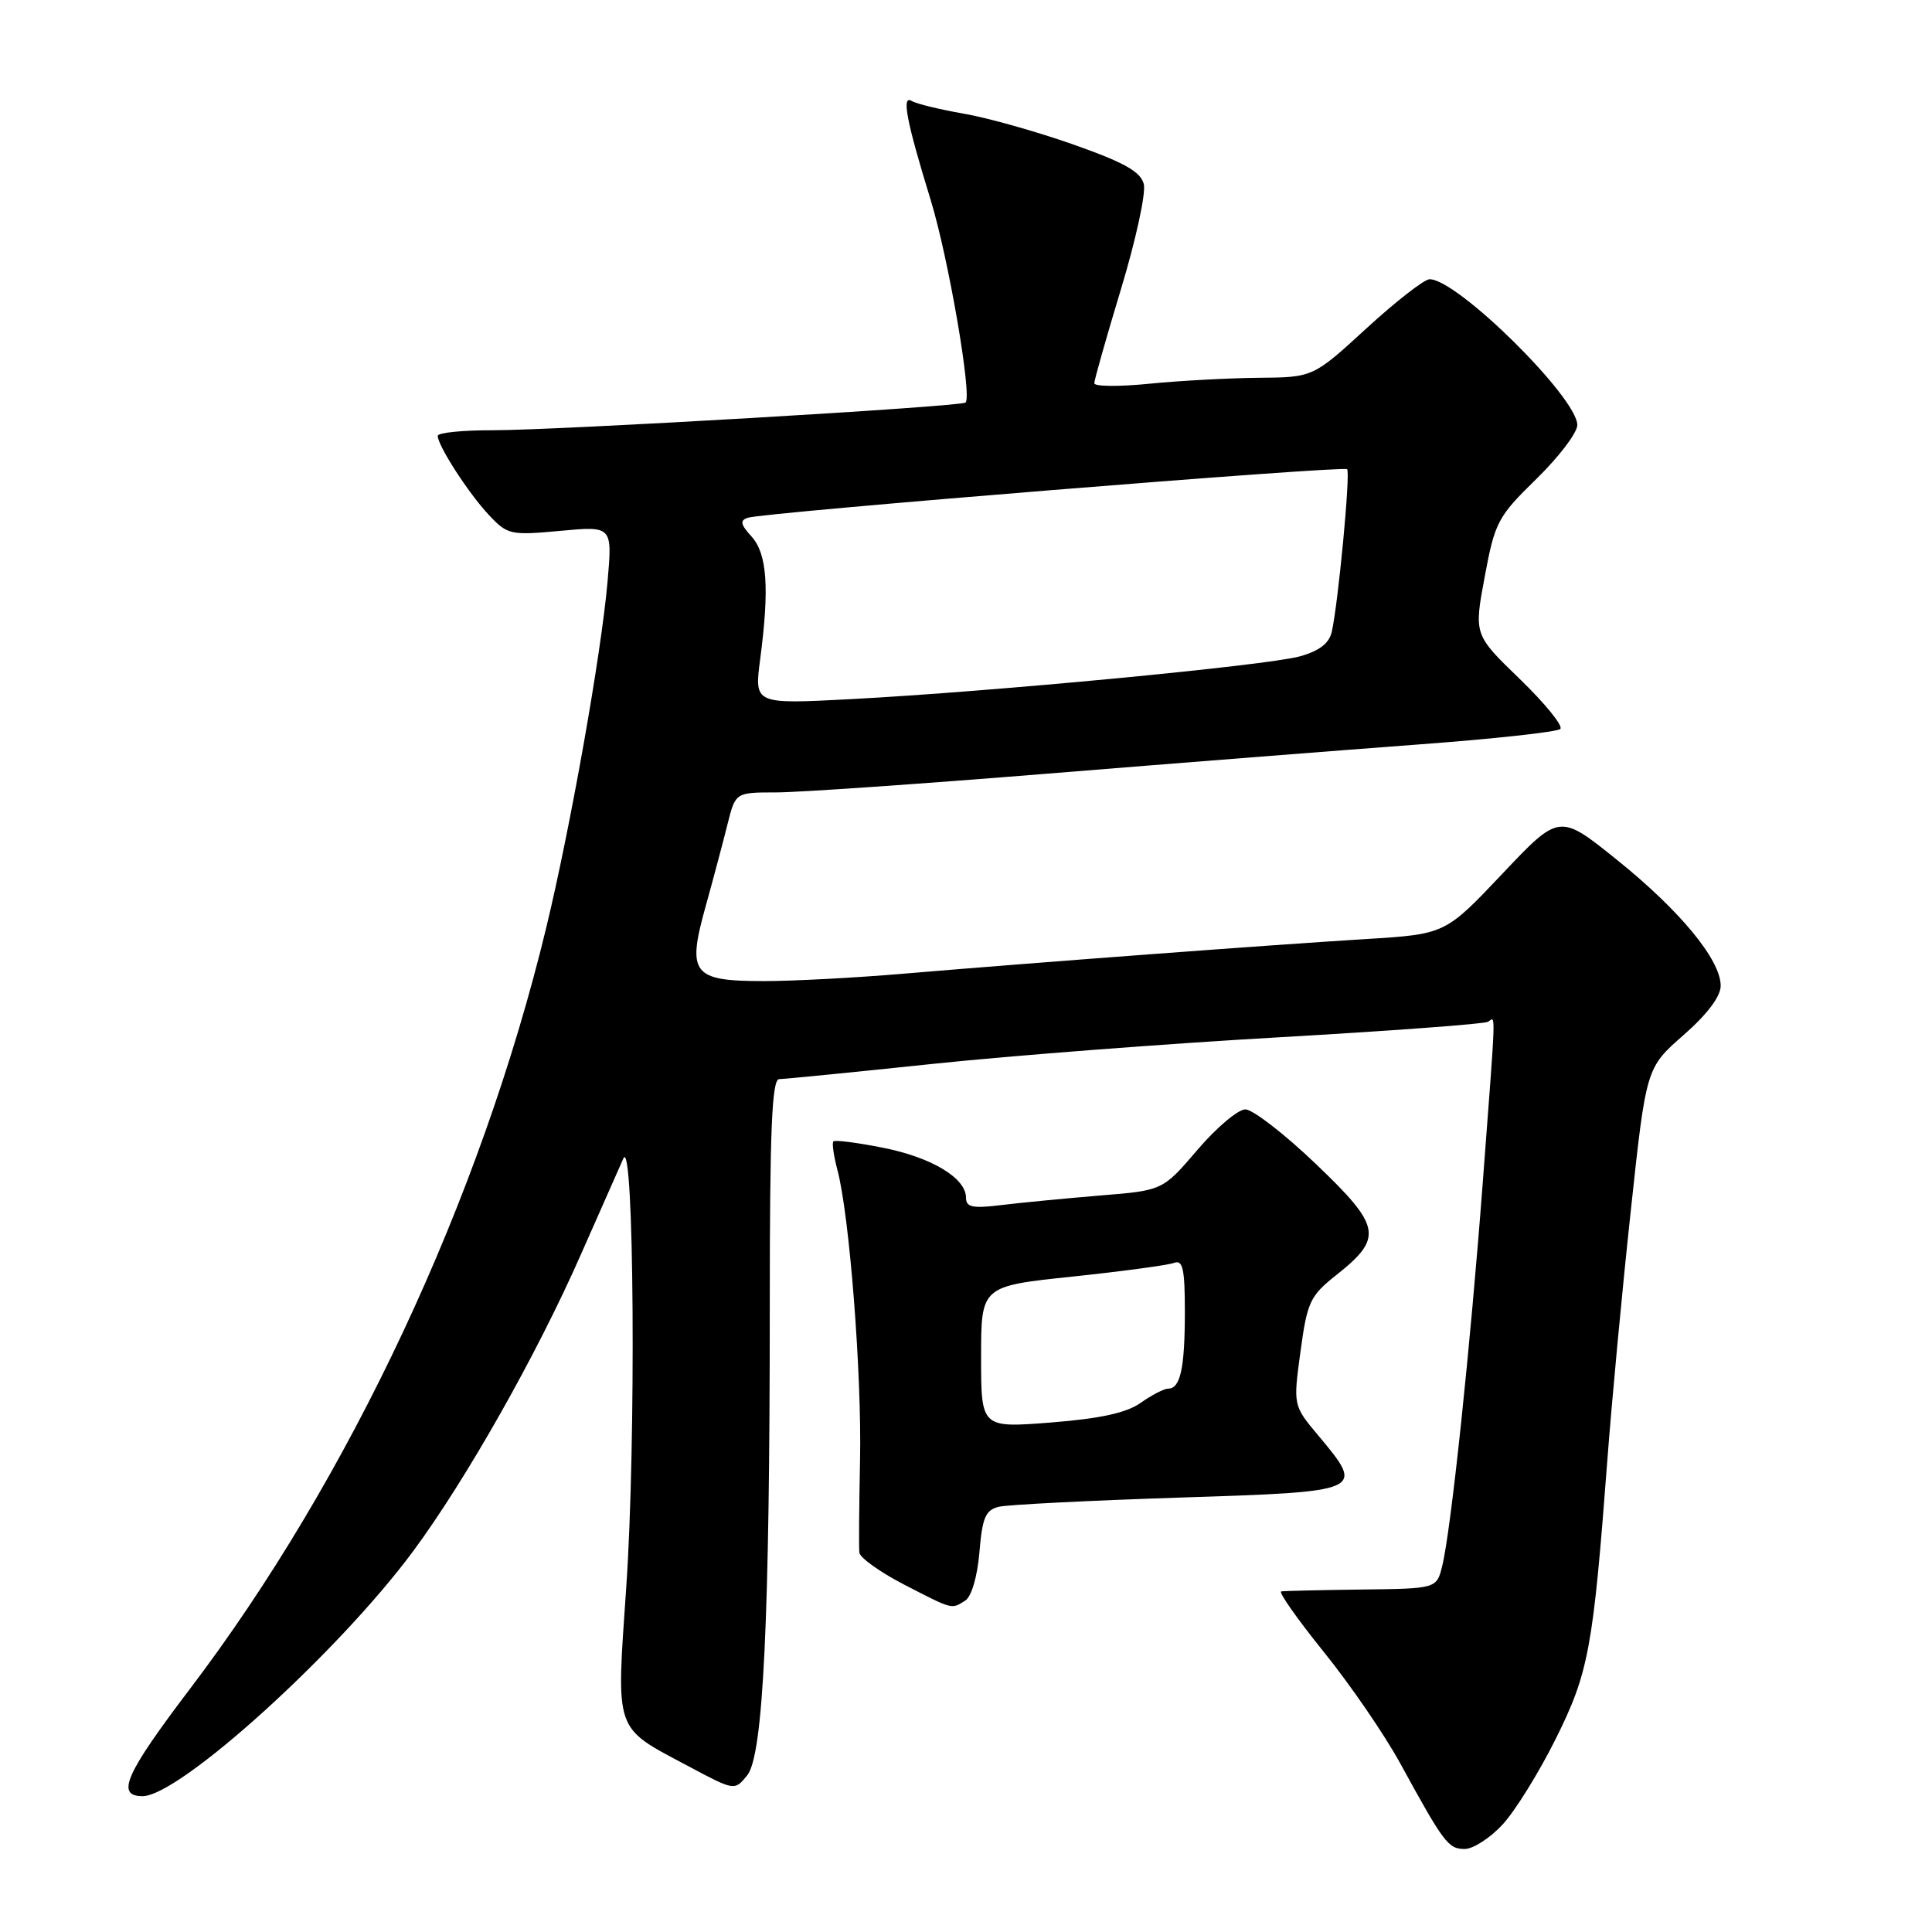 <?xml version="1.0" encoding="UTF-8" standalone="no"?>
<!DOCTYPE svg PUBLIC "-//W3C//DTD SVG 1.1//EN" "http://www.w3.org/Graphics/SVG/1.1/DTD/svg11.dtd" >
<svg xmlns="http://www.w3.org/2000/svg" xmlns:xlink="http://www.w3.org/1999/xlink" version="1.1" viewBox="0 0 256 256">
 <g >
 <path fill="currentColor"
d=" M 199.11 241.75 C 200.76 239.96 203.92 234.87 206.13 230.43 C 210.51 221.64 211.09 218.51 212.98 193.50 C 213.56 185.80 214.95 170.95 216.08 160.50 C 218.12 141.50 218.12 141.50 223.06 137.17 C 226.20 134.42 228.00 132.04 228.00 130.62 C 228.00 127.19 222.63 120.67 214.25 113.93 C 206.62 107.79 206.62 107.79 199.06 115.79 C 191.50 123.78 191.50 123.78 181.00 124.43 C 168.96 125.16 136.98 127.56 119.84 129.01 C 113.43 129.56 105.05 130.00 101.22 130.00 C 91.76 130.00 91.01 129.05 93.48 120.17 C 94.50 116.50 95.81 111.59 96.39 109.25 C 97.45 105.00 97.45 105.00 102.81 105.00 C 105.75 105.00 121.96 103.88 138.83 102.51 C 155.70 101.14 177.72 99.41 187.76 98.66 C 197.80 97.92 206.35 96.99 206.75 96.59 C 207.15 96.19 204.73 93.22 201.39 89.98 C 195.30 84.10 195.30 84.10 196.73 76.43 C 198.08 69.18 198.46 68.46 203.58 63.46 C 206.56 60.55 209.00 57.34 209.00 56.32 C 209.00 52.69 193.12 37.00 189.43 37.00 C 188.73 37.00 184.97 39.93 181.07 43.50 C 173.99 50.00 173.99 50.00 166.75 50.06 C 162.76 50.10 156.24 50.45 152.25 50.85 C 148.26 51.25 145.00 51.22 145.00 50.78 C 145.00 50.34 146.60 44.71 148.55 38.26 C 150.50 31.82 151.86 25.58 151.56 24.40 C 151.15 22.75 148.99 21.54 142.26 19.16 C 137.44 17.46 130.89 15.61 127.69 15.06 C 124.50 14.50 121.40 13.75 120.81 13.38 C 119.43 12.53 120.10 16.03 123.32 26.50 C 125.68 34.20 128.84 52.55 127.94 53.34 C 127.31 53.89 73.87 57.02 65.25 57.01 C 61.26 57.00 58.00 57.34 58.00 57.75 C 58.01 59.06 62.10 65.39 64.78 68.24 C 67.25 70.87 67.65 70.95 74.25 70.34 C 81.15 69.70 81.15 69.70 80.50 77.10 C 79.66 86.70 75.59 109.66 72.36 123.00 C 63.67 158.91 46.33 195.94 25.13 223.84 C 16.61 235.07 15.31 238.00 18.89 238.00 C 23.78 238.00 44.84 218.93 54.76 205.52 C 61.75 196.07 71.11 179.53 76.91 166.36 C 79.55 160.39 82.11 154.60 82.60 153.50 C 84.02 150.33 84.30 191.21 82.98 210.33 C 81.65 229.79 81.28 228.74 91.23 234.04 C 97.34 237.30 97.34 237.30 99.01 235.24 C 101.14 232.61 102.00 214.60 102.00 172.84 C 102.00 149.64 102.28 143.00 103.25 142.99 C 103.94 142.98 113.05 142.08 123.50 140.98 C 133.95 139.88 154.61 138.29 169.42 137.45 C 184.23 136.60 196.72 135.68 197.17 135.39 C 198.21 134.75 198.27 132.96 196.49 156.48 C 194.83 178.51 192.26 202.84 191.10 207.50 C 190.36 210.50 190.36 210.50 180.43 210.62 C 174.97 210.69 170.17 210.80 169.77 210.87 C 169.37 210.94 171.91 214.55 175.41 218.89 C 178.91 223.22 183.46 229.86 185.53 233.64 C 191.32 244.22 191.90 245.00 194.08 245.00 C 195.20 245.00 197.46 243.54 199.11 241.75 Z  M 127.91 212.08 C 128.73 211.55 129.51 208.89 129.78 205.67 C 130.16 201.06 130.59 200.08 132.37 199.65 C 133.54 199.38 144.29 198.83 156.25 198.44 C 180.91 197.64 180.89 197.65 174.68 190.21 C 171.35 186.24 171.35 186.24 172.32 179.09 C 173.21 172.52 173.59 171.70 177.03 168.98 C 183.31 164.00 183.05 162.54 174.38 154.25 C 170.21 150.26 165.99 147.00 165.02 147.00 C 164.04 147.00 161.18 149.42 158.66 152.37 C 154.07 157.74 154.07 157.74 145.79 158.41 C 141.23 158.79 135.36 159.35 132.75 159.67 C 128.87 160.15 128.00 159.97 128.00 158.70 C 128.00 156.09 123.41 153.34 116.94 152.07 C 113.57 151.40 110.64 151.03 110.43 151.24 C 110.22 151.44 110.47 153.16 110.97 155.06 C 112.56 161.04 114.20 182.08 113.96 193.50 C 113.84 199.55 113.79 205.06 113.87 205.73 C 113.94 206.41 116.59 208.30 119.75 209.94 C 126.33 213.33 126.04 213.26 127.91 212.08 Z  M 100.72 87.40 C 101.97 77.93 101.65 73.38 99.59 71.10 C 98.11 69.47 98.01 68.95 99.11 68.60 C 101.33 67.89 178.01 61.68 178.50 62.17 C 178.96 62.62 177.34 79.78 176.47 83.71 C 176.13 85.24 174.82 86.25 172.24 86.97 C 167.90 88.18 131.38 91.66 112.72 92.64 C 99.95 93.31 99.95 93.31 100.72 87.40 Z  M 130.00 179.82 C 130.00 170.43 130.00 170.43 142.06 169.16 C 148.70 168.46 154.77 167.64 155.56 167.34 C 156.73 166.89 157.00 168.12 157.00 173.81 C 157.00 181.26 156.41 184.00 154.80 184.00 C 154.25 184.00 152.61 184.85 151.15 185.88 C 149.28 187.21 145.80 187.97 139.25 188.49 C 130.00 189.21 130.00 189.21 130.00 179.82 Z "/>
</g>
</svg>